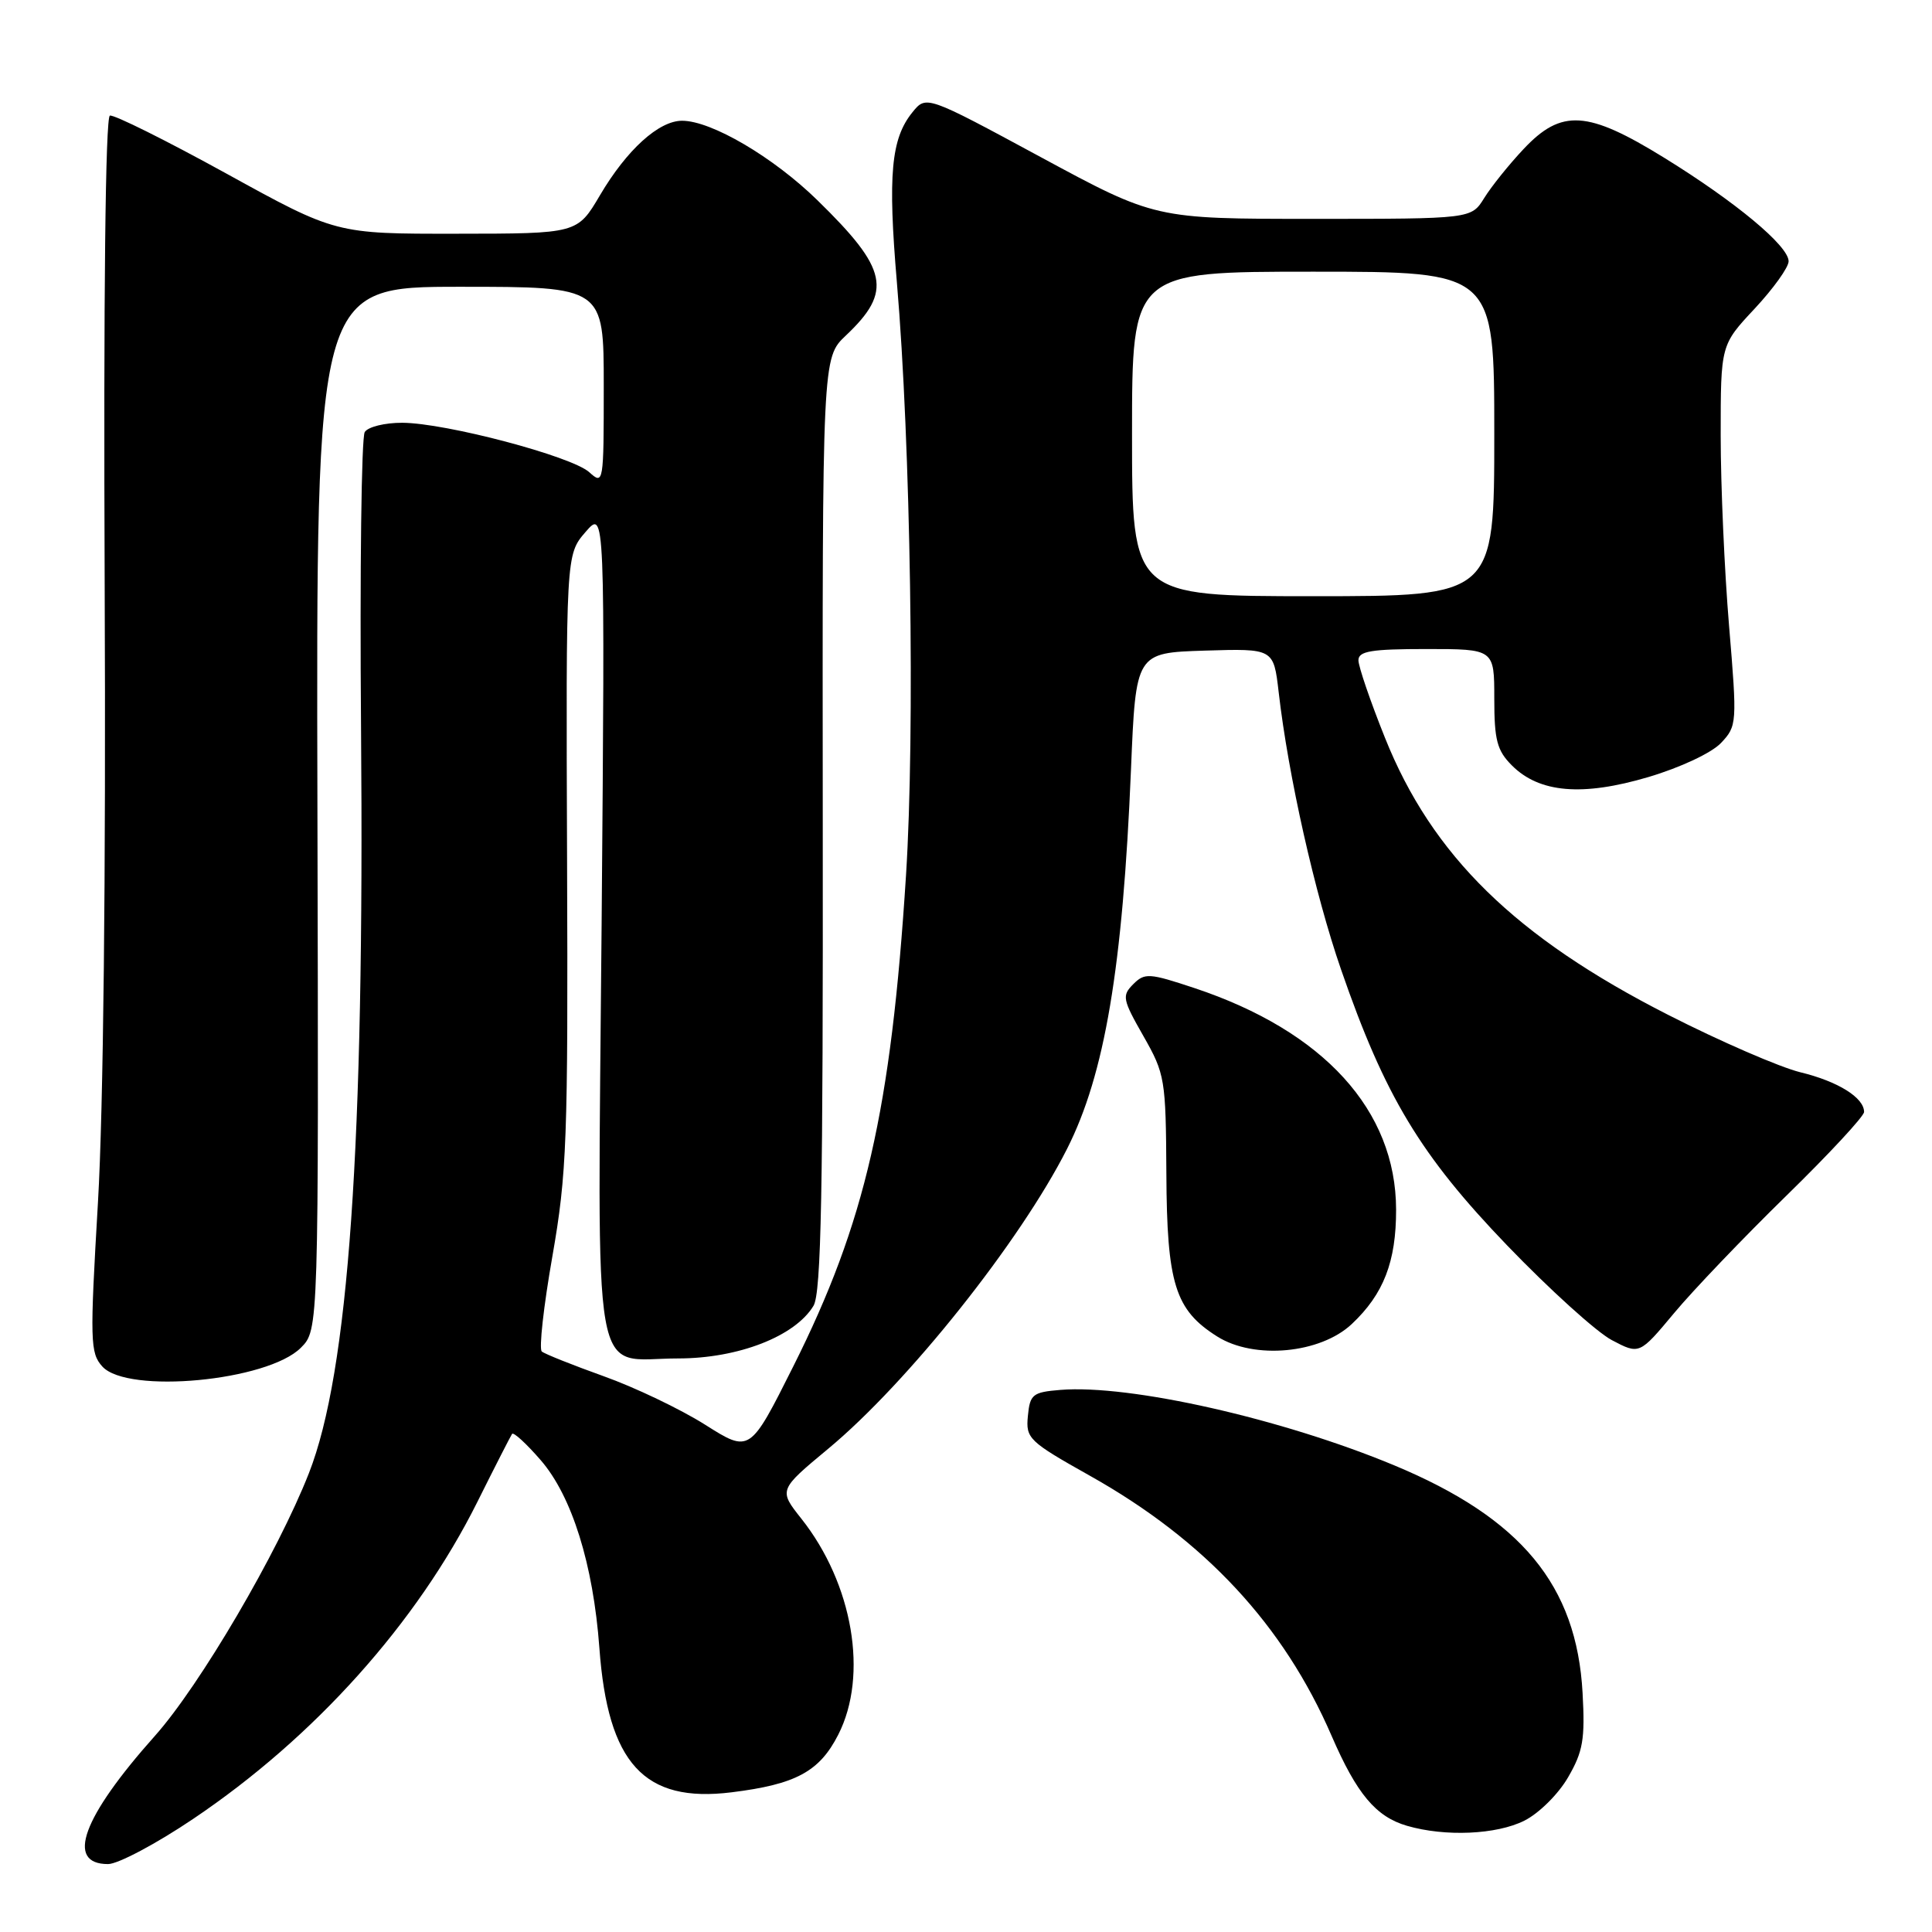 <?xml version="1.0" encoding="UTF-8" standalone="no"?>
<!DOCTYPE svg PUBLIC "-//W3C//DTD SVG 1.1//EN" "http://www.w3.org/Graphics/SVG/1.1/DTD/svg11.dtd" >
<svg xmlns="http://www.w3.org/2000/svg" xmlns:xlink="http://www.w3.org/1999/xlink" version="1.1" viewBox="0 0 256 256">
 <g >
 <path fill="currentColor"
d=" M 25.60 241.01 C 41.68 230.19 55.26 215.04 63.26 199.00 C 65.59 194.32 67.66 190.28 67.85 190.00 C 68.04 189.72 69.74 191.28 71.63 193.46 C 75.78 198.23 78.61 207.29 79.42 218.35 C 80.54 233.68 85.34 238.93 96.94 237.49 C 105.44 236.44 108.58 234.75 111.07 229.86 C 115.09 221.99 113.02 209.87 106.19 201.24 C 103.17 197.43 103.17 197.43 109.75 191.96 C 120.27 183.23 135.17 164.52 141.39 152.23 C 146.39 142.35 148.77 128.22 149.86 102.00 C 150.50 86.50 150.50 86.50 159.63 86.21 C 168.76 85.93 168.76 85.93 169.43 91.71 C 170.70 102.77 174.23 118.46 177.69 128.45 C 183.51 145.28 188.21 153.07 199.71 165.03 C 205.32 170.86 211.56 176.51 213.57 177.57 C 217.23 179.50 217.23 179.50 221.82 174.00 C 224.34 170.97 231.04 163.97 236.70 158.44 C 242.37 152.90 247.00 147.91 247.00 147.34 C 247.00 145.45 243.55 143.29 238.55 142.08 C 235.83 141.41 227.96 138.00 221.05 134.48 C 200.82 124.19 189.76 113.37 183.52 97.77 C 181.58 92.94 180.00 88.31 180.00 87.49 C 180.00 86.28 181.69 86.00 189.00 86.00 C 198.00 86.00 198.00 86.00 198.00 92.55 C 198.00 98.07 198.36 99.45 200.34 101.43 C 203.98 105.07 209.69 105.55 218.43 102.96 C 222.70 101.69 226.82 99.75 228.05 98.44 C 230.16 96.20 230.19 95.85 229.11 82.93 C 228.50 75.66 228.00 64.31 228.00 57.71 C 228.00 45.71 228.00 45.71 232.50 40.90 C 234.97 38.25 237.00 35.43 237.00 34.62 C 237.00 32.59 230.00 26.76 220.54 20.92 C 210.34 14.62 206.91 14.40 201.88 19.75 C 199.94 21.81 197.59 24.74 196.66 26.25 C 194.95 29.00 194.95 29.00 174.00 29.00 C 153.05 29.00 153.05 29.00 137.89 20.81 C 122.73 12.62 122.73 12.62 120.90 14.88 C 118.07 18.37 117.63 23.16 118.84 37.39 C 120.67 58.77 121.26 96.98 120.05 116.00 C 118.07 147.12 114.66 162.01 105.13 181.02 C 99.36 192.53 99.36 192.53 93.43 188.78 C 90.17 186.72 84.12 183.83 80.00 182.36 C 75.88 180.88 72.18 179.41 71.79 179.08 C 71.40 178.75 72.03 173.09 73.19 166.49 C 75.11 155.51 75.28 151.09 75.14 114.00 C 74.99 73.50 74.99 73.50 77.58 70.50 C 80.17 67.50 80.17 67.50 79.72 122.21 C 79.19 185.56 78.22 180.00 89.86 180.00 C 97.82 180.00 105.35 177.07 107.79 173.03 C 108.82 171.34 109.07 157.96 109.02 109.15 C 108.96 47.41 108.96 47.41 112.08 44.46 C 118.29 38.59 117.67 35.67 108.32 26.54 C 102.46 20.81 94.26 16.00 90.38 16.00 C 87.29 16.00 83.05 19.85 79.50 25.87 C 76.50 30.96 76.50 30.96 60.50 30.97 C 44.50 30.99 44.50 30.99 30.00 23.00 C 22.02 18.61 15.08 15.15 14.56 15.32 C 13.97 15.51 13.71 39.34 13.87 77.56 C 14.04 115.91 13.70 147.05 12.98 159.32 C 11.90 177.74 11.94 179.27 13.56 181.07 C 16.90 184.75 35.45 183.00 39.86 178.59 C 42.23 176.22 42.23 176.22 42.06 107.11 C 41.89 38.00 41.89 38.00 60.95 38.00 C 80.00 38.00 80.00 38.00 80.00 51.15 C 80.00 64.07 79.97 64.28 78.08 62.57 C 75.73 60.45 59.09 56.05 53.31 56.02 C 51.00 56.01 48.76 56.56 48.33 57.25 C 47.89 57.94 47.67 75.60 47.84 96.50 C 48.30 151.81 46.20 181.77 40.93 195.21 C 36.79 205.76 26.50 223.31 20.52 230.02 C 10.90 240.81 8.64 247.00 14.32 247.00 C 15.63 247.00 20.71 244.31 25.60 241.01 Z  M 201.98 241.25 C 203.92 240.28 206.50 237.72 207.78 235.50 C 209.76 232.09 210.04 230.45 209.70 224.33 C 208.92 210.05 201.57 201.17 184.73 194.16 C 169.88 187.98 149.70 183.42 140.50 184.17 C 136.83 184.47 136.47 184.76 136.20 187.63 C 135.91 190.60 136.31 190.99 144.41 195.54 C 159.65 204.09 170.09 215.32 176.44 230.00 C 179.78 237.71 182.31 240.73 186.44 241.93 C 191.50 243.40 198.29 243.10 201.98 241.25 Z  M 179.12 175.44 C 183.34 171.47 185.00 167.18 184.99 160.28 C 184.97 147.13 175.40 136.62 158.26 130.92 C 152.27 128.93 151.68 128.89 150.16 130.41 C 148.64 131.93 148.74 132.43 151.50 137.27 C 154.37 142.31 154.48 142.97 154.55 155.50 C 154.62 170.13 155.70 173.58 161.30 177.10 C 166.20 180.18 174.95 179.36 179.12 175.44 Z  M 150.00 57.50 C 150.00 36.00 150.00 36.00 174.00 36.00 C 198.00 36.00 198.00 36.00 198.00 57.50 C 198.00 79.00 198.00 79.00 174.00 79.00 C 150.00 79.00 150.00 79.00 150.00 57.50 Z "/>
</g>
</svg>